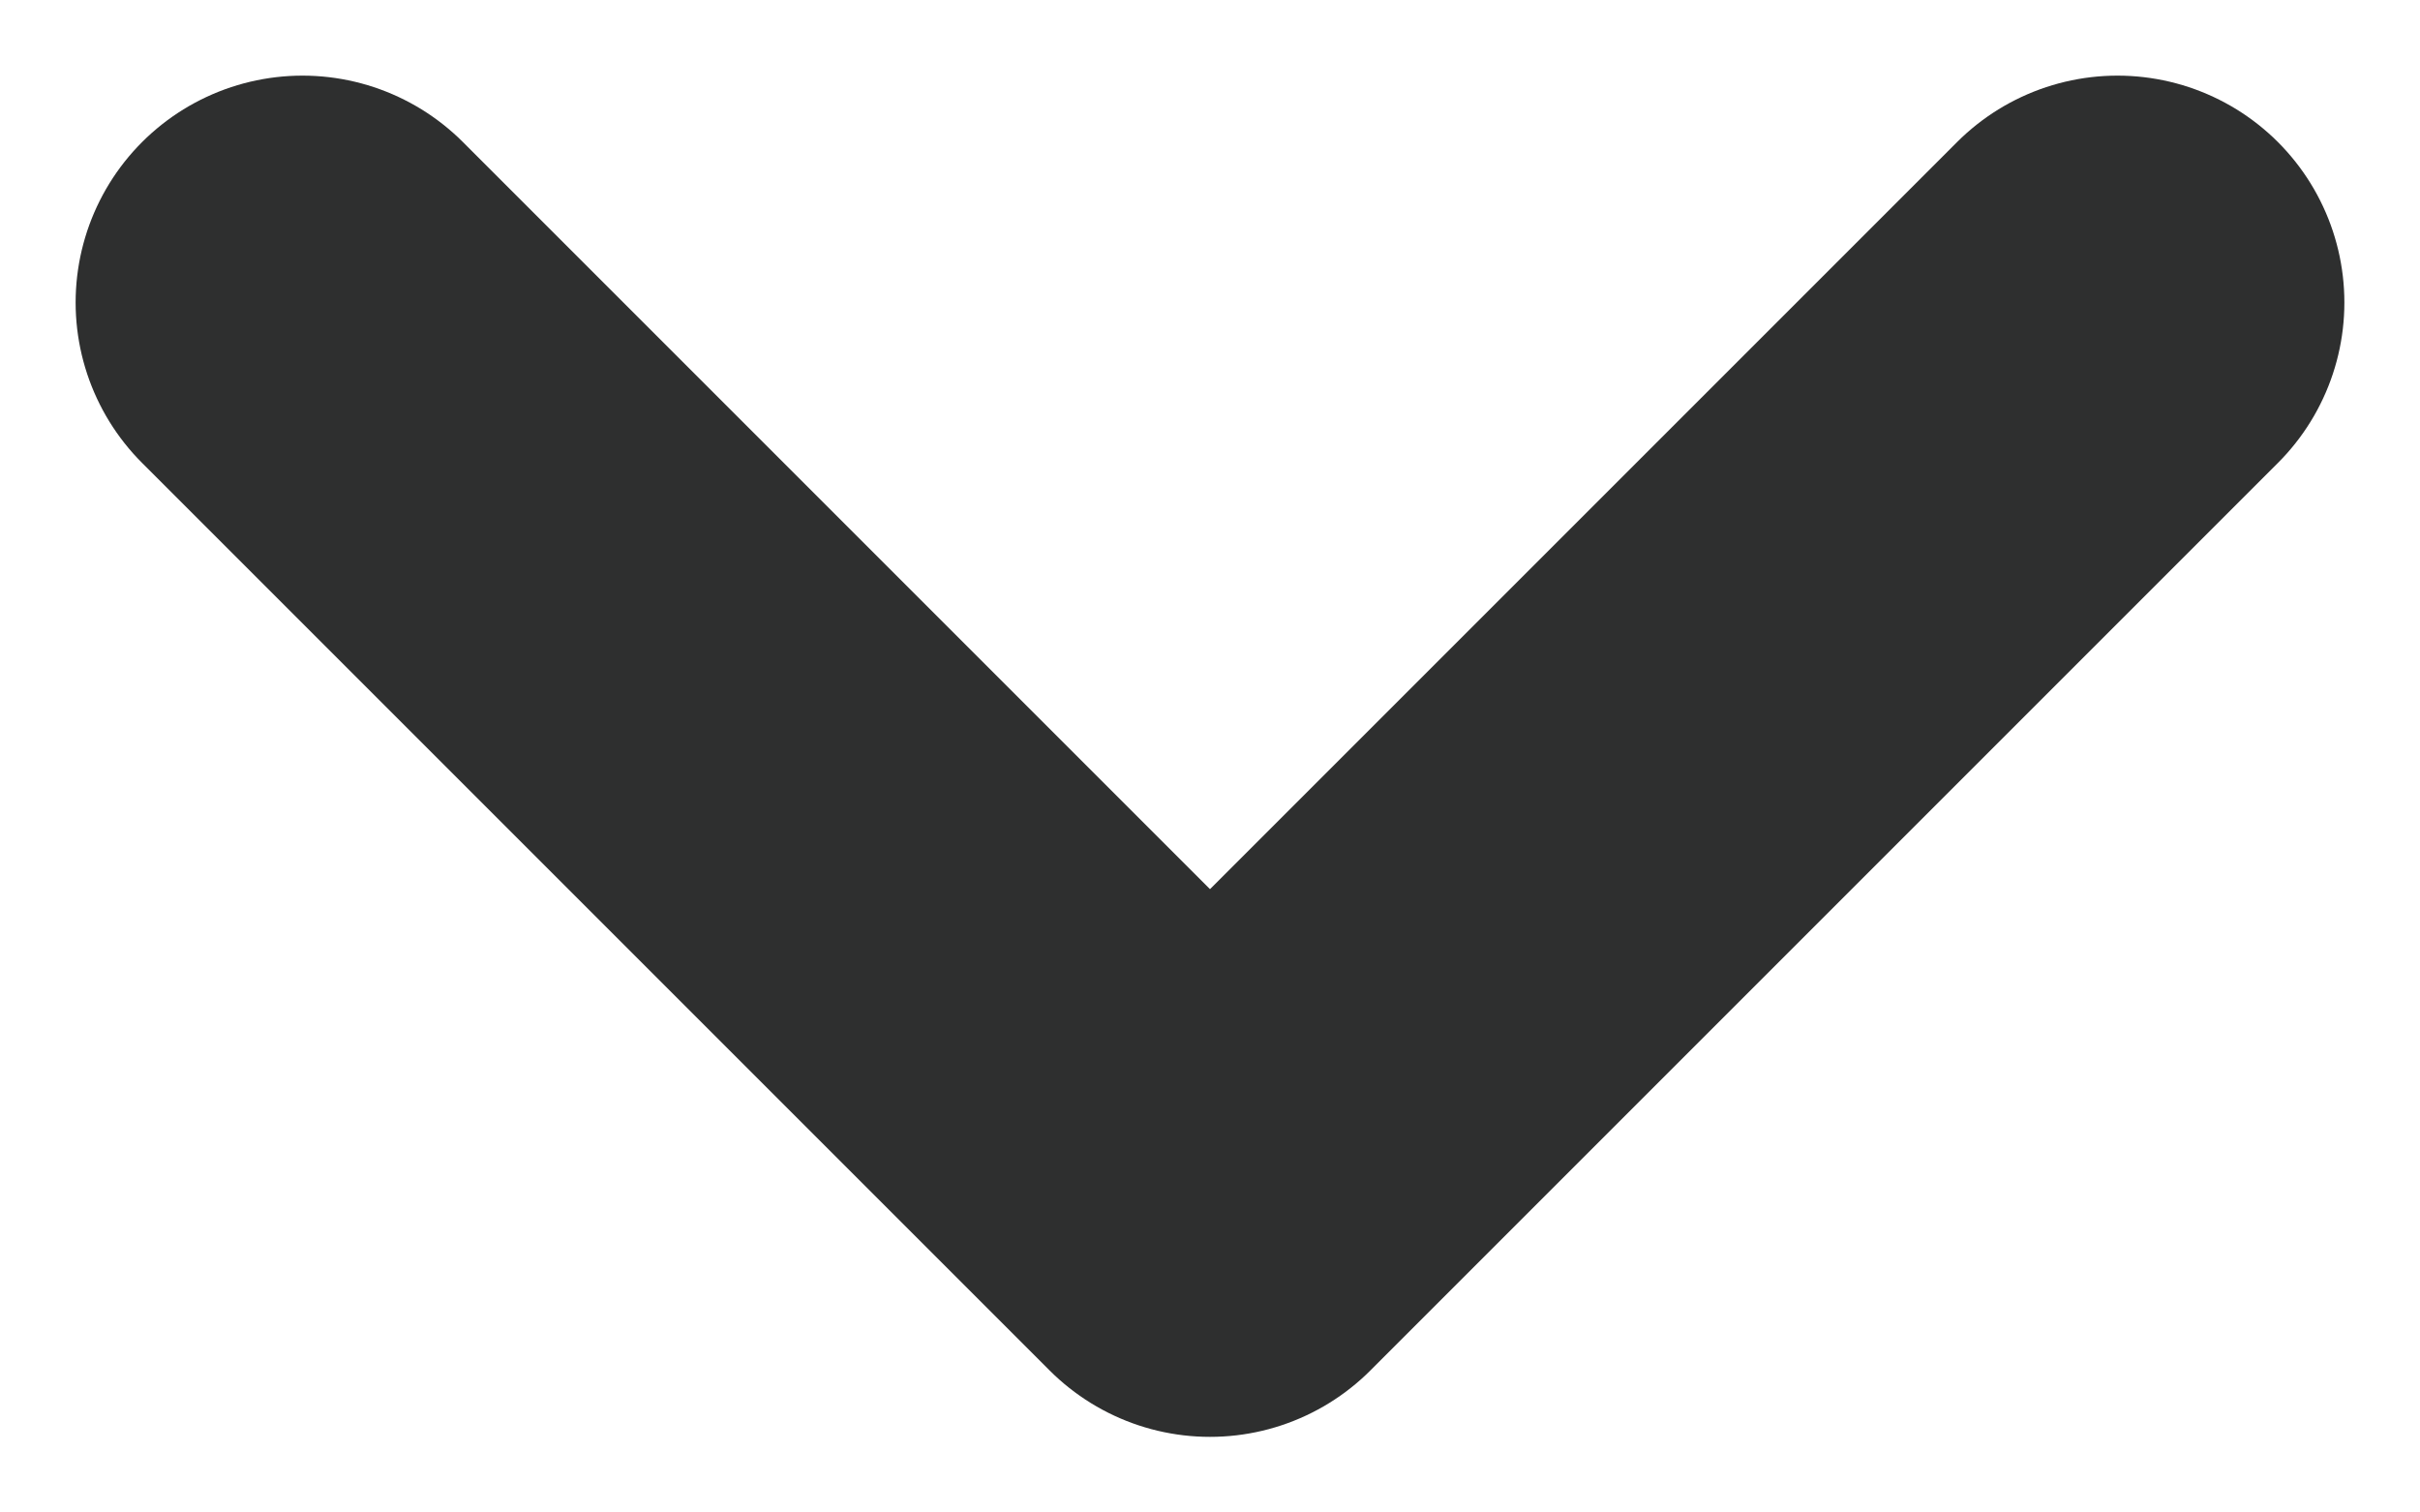 <svg width="16" height="10" viewBox="0 0 16 10" fill="none" xmlns="http://www.w3.org/2000/svg">
    <path d="M2 2L8 8L14 2" stroke="#2E2F2F" stroke-width="3" stroke-linecap="round" stroke-linejoin="round"/>
</svg>
